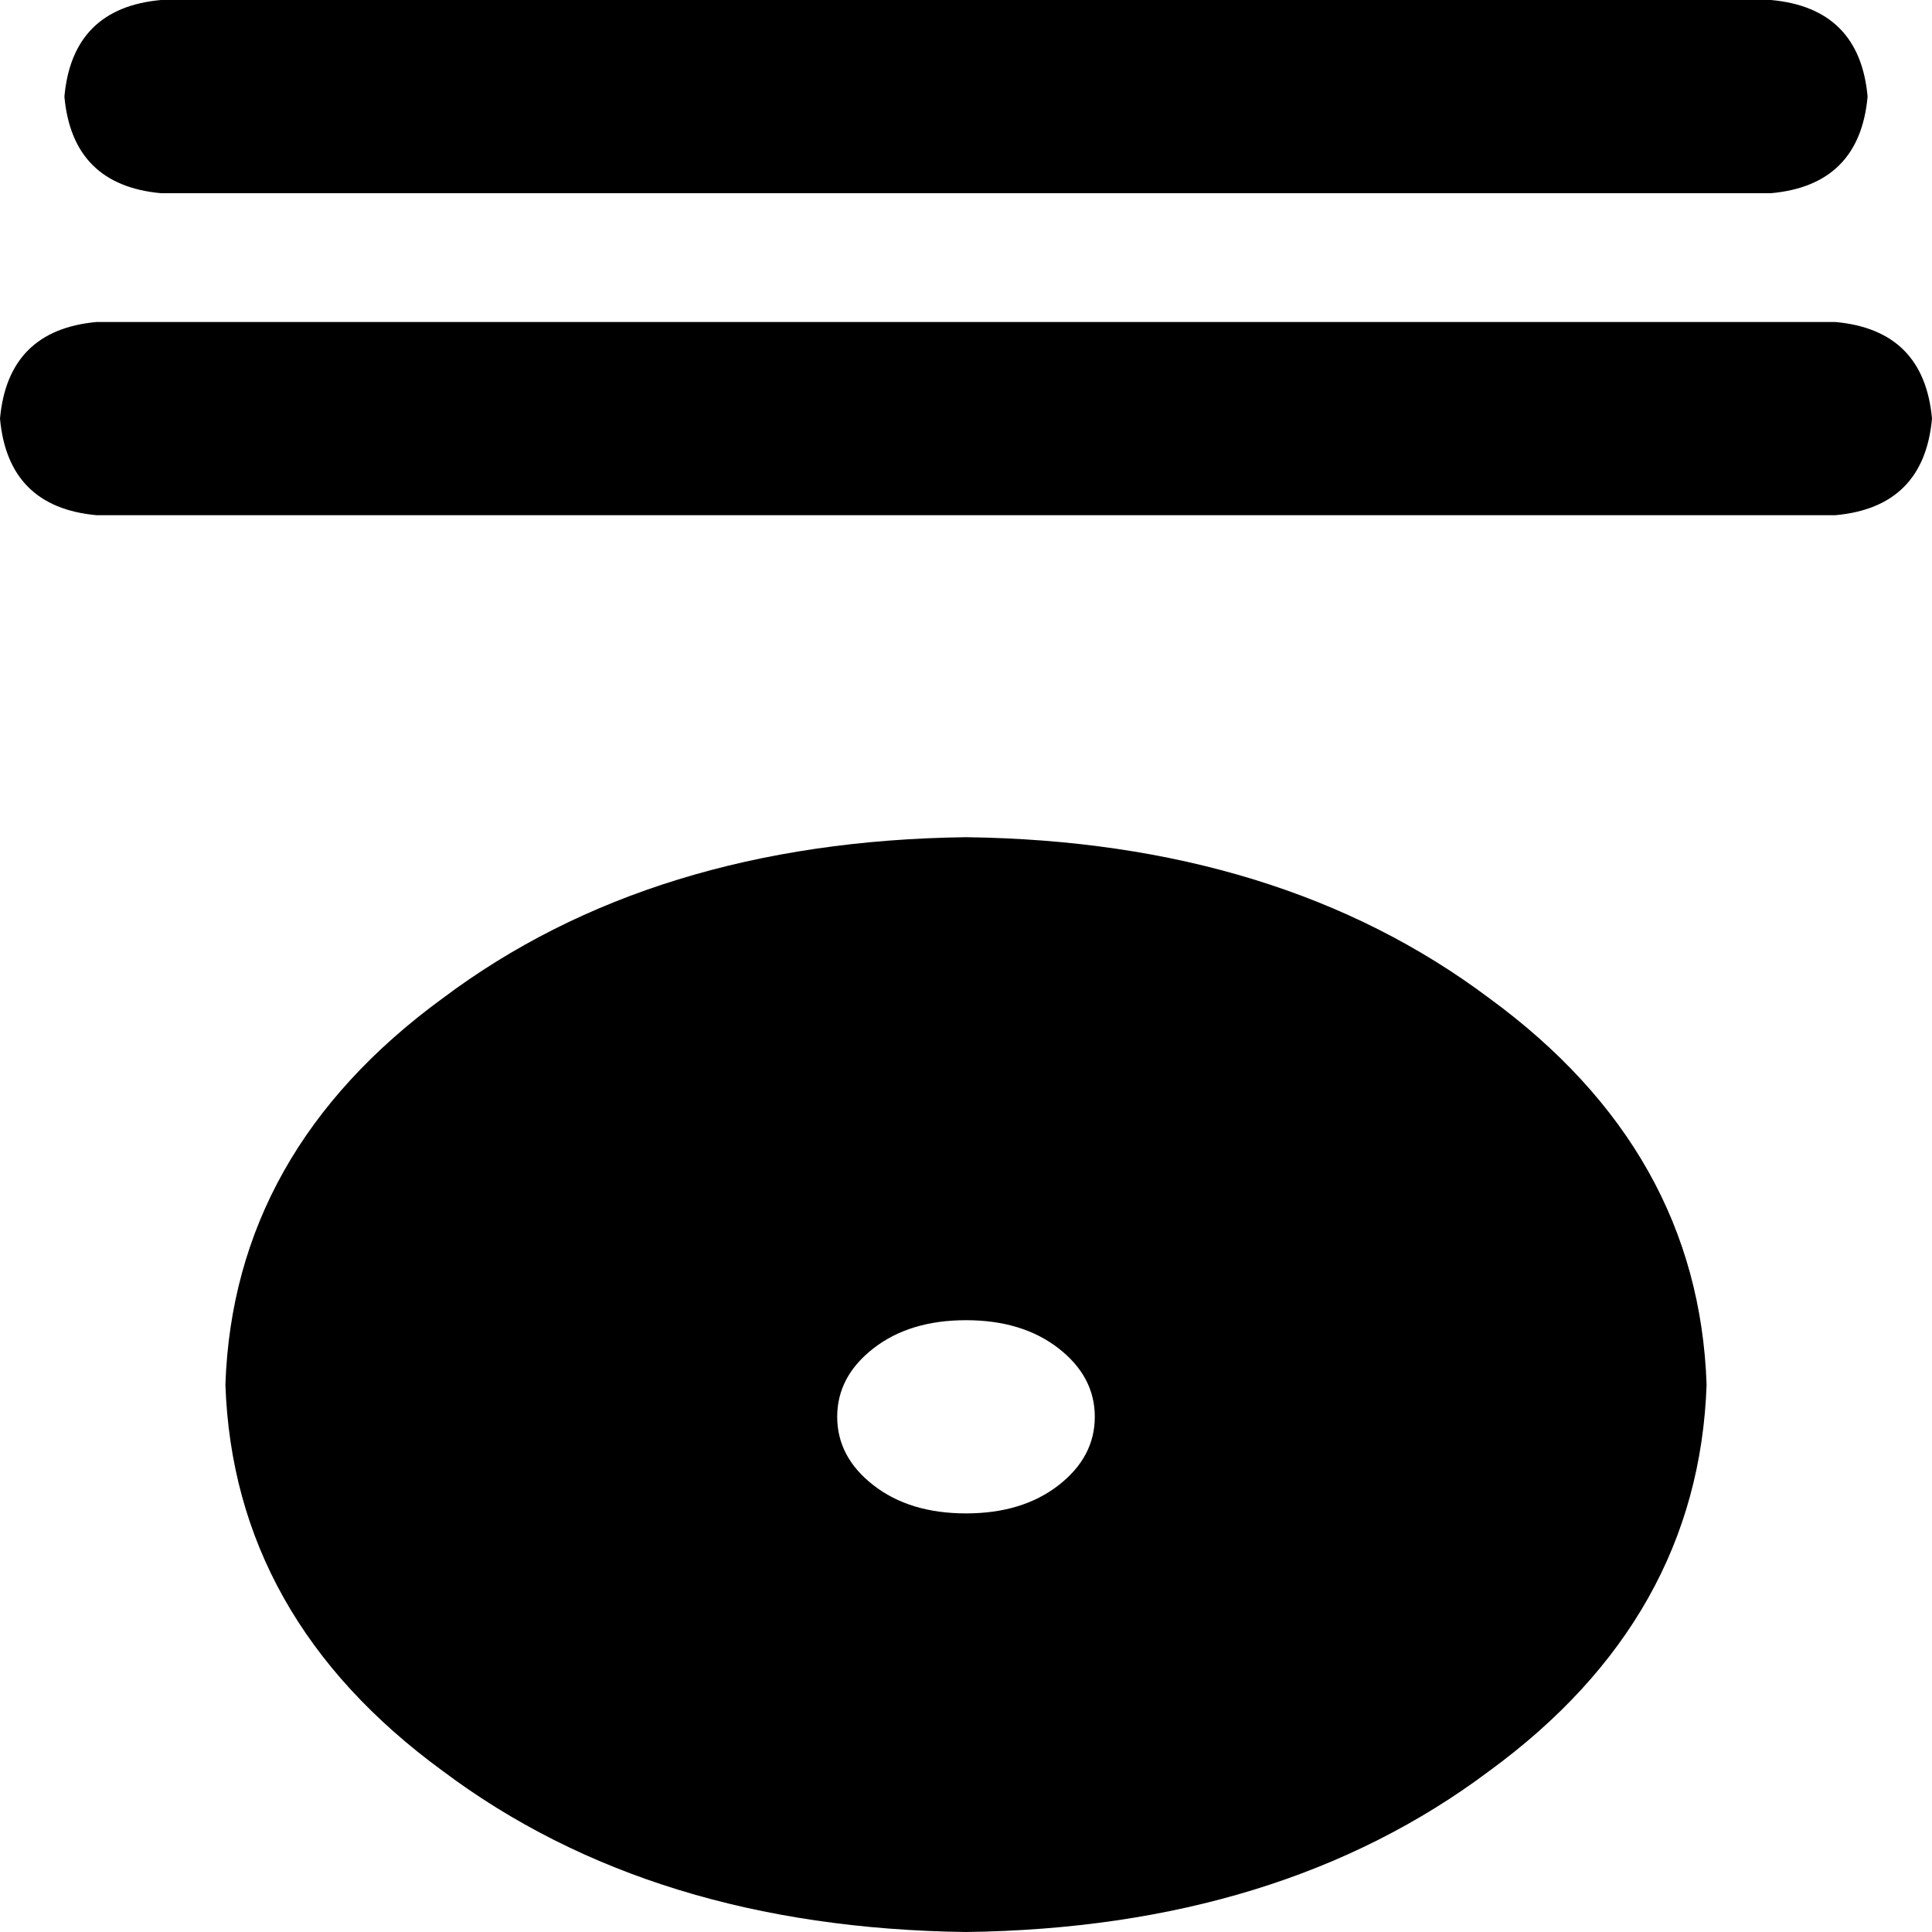 <svg xmlns="http://www.w3.org/2000/svg" viewBox="0 0 480 480">
    <path d="M 16 24 Q 18 46 40 48 L 440 48 Q 462 46 464 24 Q 462 2 440 0 L 40 0 Q 18 2 16 24 L 16 24 Z M 240 480 Q 318 479 370 440 L 370 440 Q 422 402 424 344 Q 422 286 370 248 Q 318 209 240 208 Q 162 209 110 248 Q 58 286 56 344 Q 58 402 110 440 Q 162 479 240 480 L 240 480 Z M 240 376 Q 226 376 217 369 L 217 369 Q 208 362 208 352 Q 208 342 217 335 Q 226 328 240 328 Q 254 328 263 335 Q 272 342 272 352 Q 272 362 263 369 Q 254 376 240 376 L 240 376 Z M 24 80 Q 2 82 0 104 Q 2 126 24 128 L 456 128 Q 478 126 480 104 Q 478 82 456 80 L 24 80 L 24 80 Z"/>
</svg>
